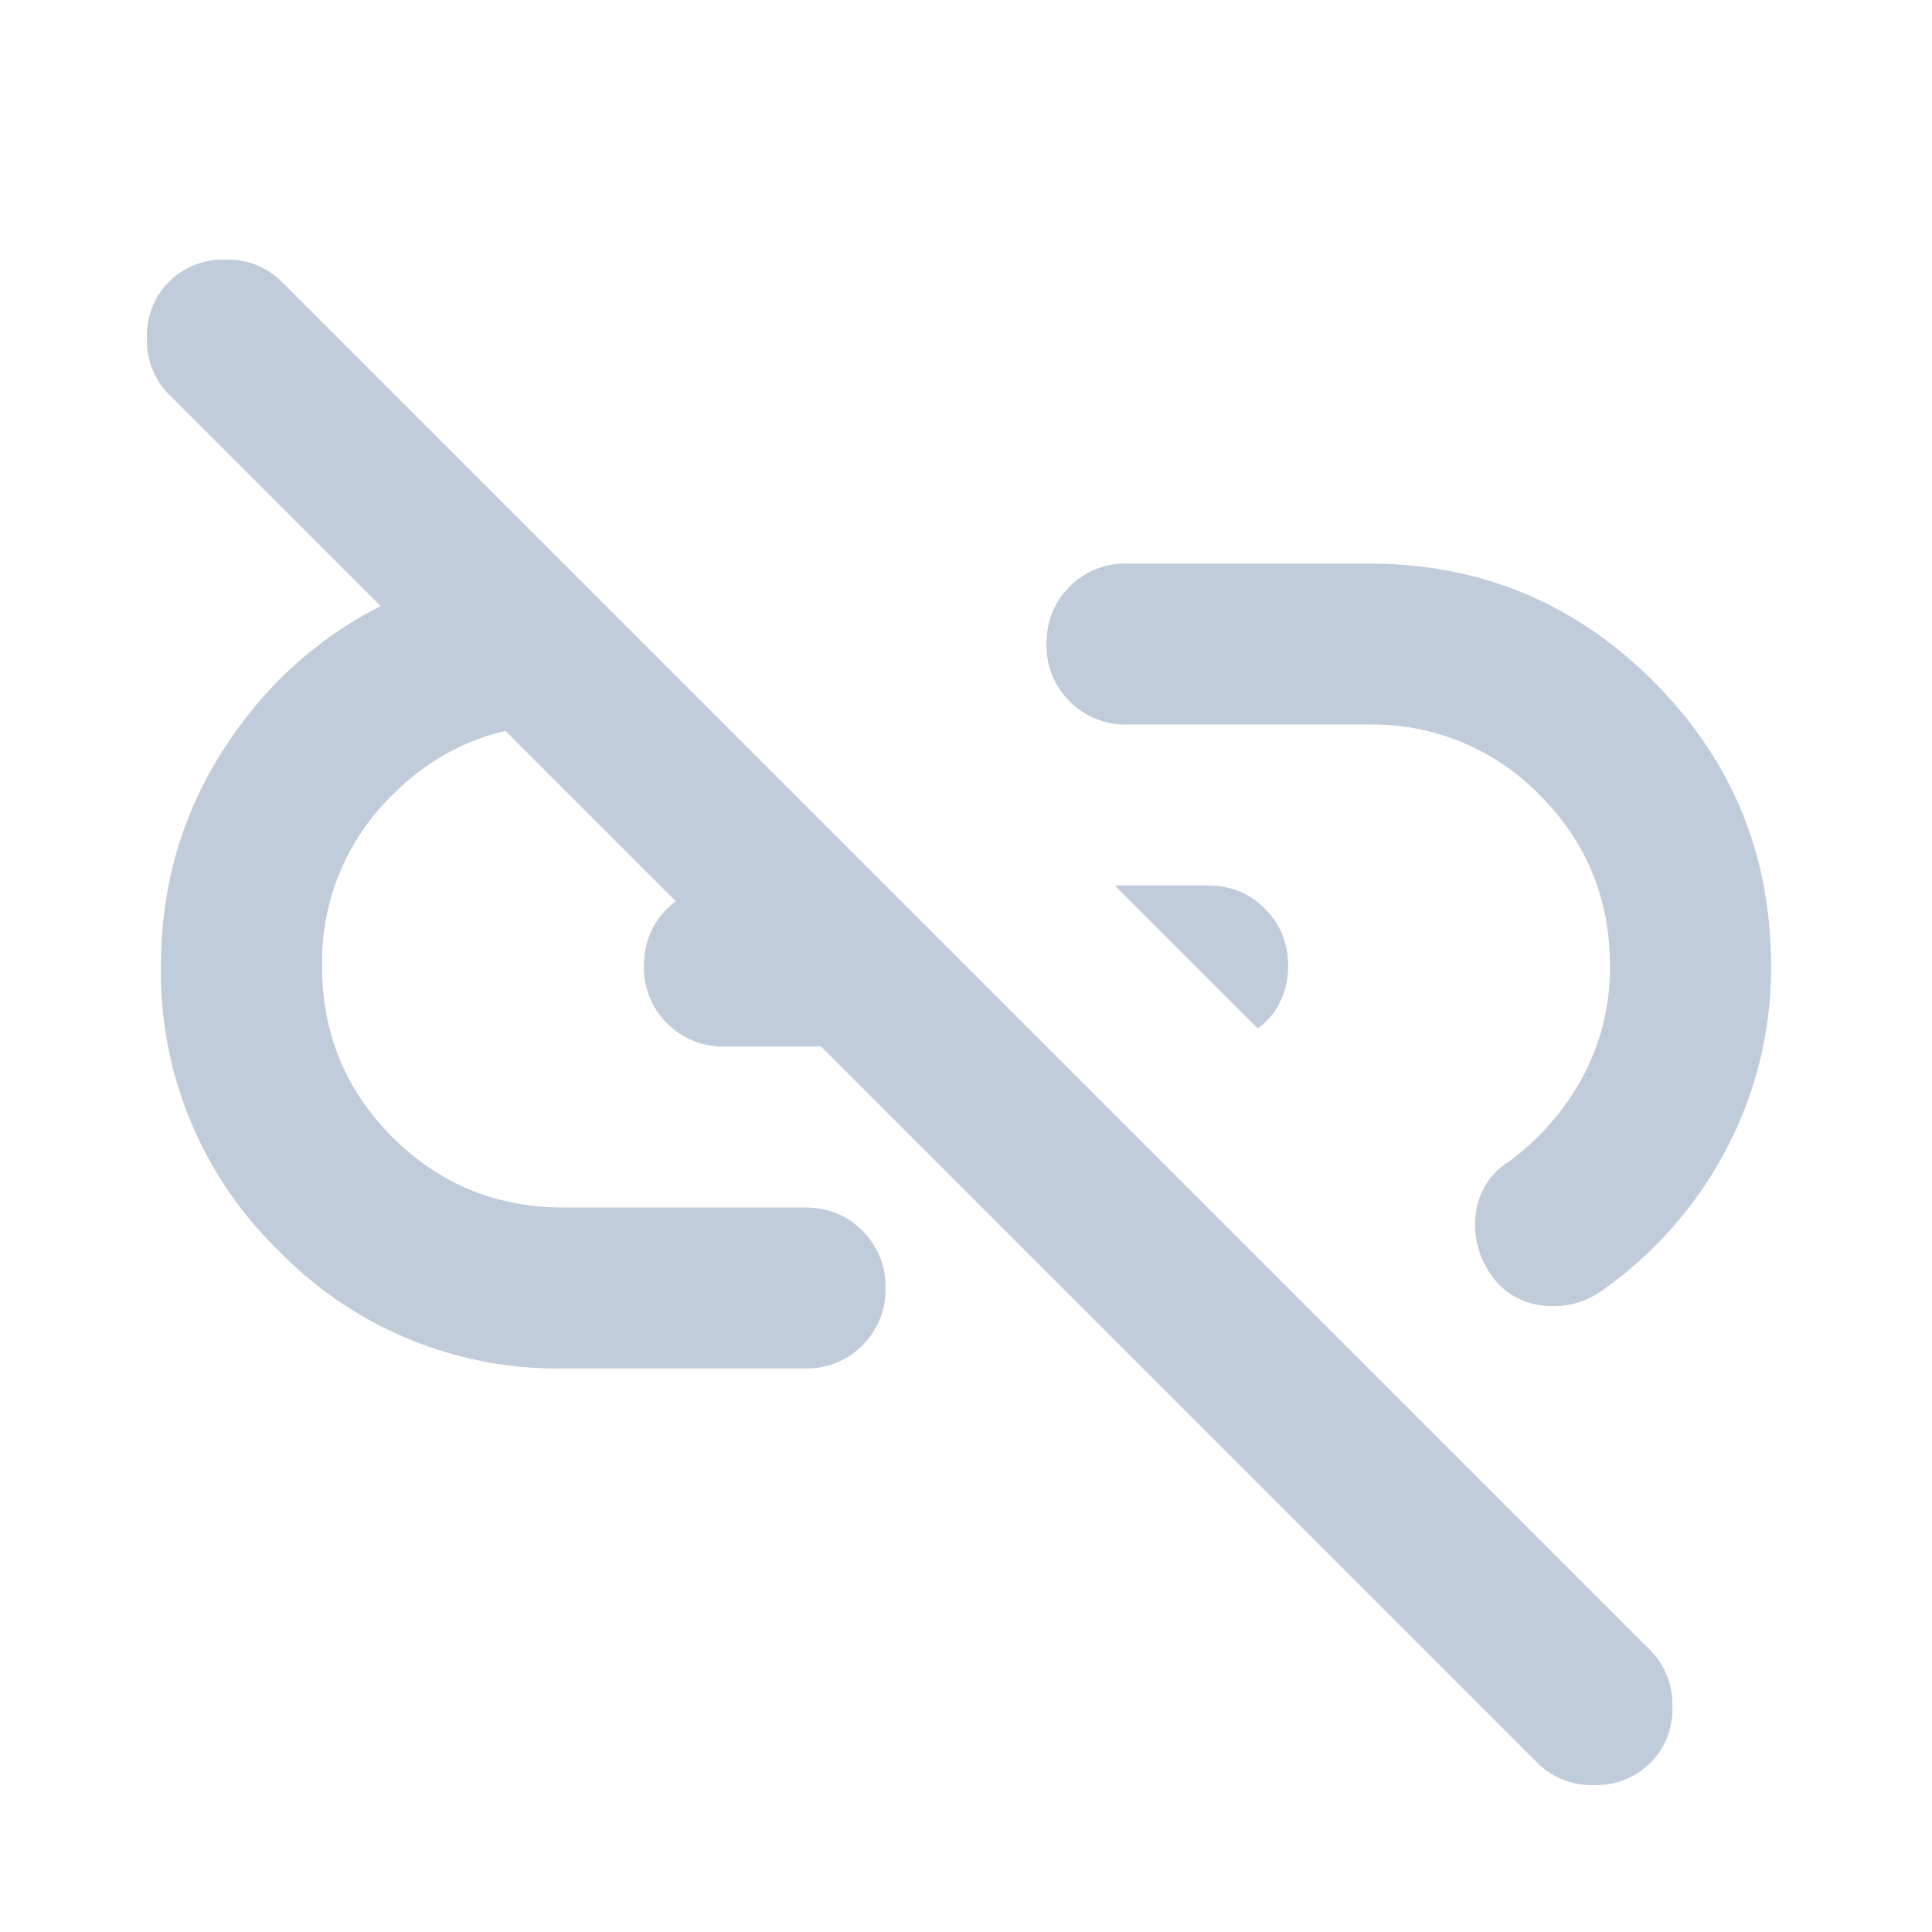 <svg xmlns="http://www.w3.org/2000/svg" width="16" height="16" fill="none" viewBox="0 0 16 16">
  <path fill="#C0CCD9" d="M10.417 8.517 9.233 7.333H10c.189 0 .347.064.475.192a.645.645 0 0 1 .192.475.662.662 0 0 1-.067.3.58.58 0 0 1-.183.217Zm3.25 6.083a.632.632 0 0 1-.467.183.632.632 0 0 1-.467-.183L1.4 3.267a.632.632 0 0 1-.183-.467.63.63 0 0 1 .183-.467.632.632 0 0 1 .467-.183.63.63 0 0 1 .466.183l11.334 11.334a.632.632 0 0 1 .183.466.632.632 0 0 1-.183.467Zm-9-3.267a3.213 3.213 0 0 1-2.359-.975A3.213 3.213 0 0 1 1.333 8c0-.767.234-1.45.7-2.05a3.248 3.248 0 0 1 1.8-1.183L5.067 6h-.4c-.556 0-1.028.194-1.417.583A1.929 1.929 0 0 0 2.667 8c0 .556.194 1.028.583 1.417.389.389.861.583 1.417.583h2c.189 0 .347.064.475.192a.645.645 0 0 1 .191.475.645.645 0 0 1-.191.475.645.645 0 0 1-.475.191h-2ZM6 8.667a.645.645 0 0 1-.475-.192A.645.645 0 0 1 5.333 8c0-.189.064-.347.192-.475A.645.645 0 0 1 6 7.333h.417l1.316 1.334H6Zm6.333 1.866a.698.698 0 0 1-.108-.5.584.584 0 0 1 .275-.416c.256-.19.458-.423.608-.7A1.9 1.9 0 0 0 13.333 8c0-.556-.194-1.028-.583-1.417A1.929 1.929 0 0 0 11.333 6h-2a.645.645 0 0 1-.475-.192.645.645 0 0 1-.191-.475c0-.189.064-.347.191-.475a.645.645 0 0 1 .475-.191h2c.923 0 1.709.325 2.359.975.65.65.975 1.436.975 2.358a3.21 3.21 0 0 1-.375 1.525A3.31 3.31 0 0 1 13.25 10.7a.698.698 0 0 1-.5.108.584.584 0 0 1-.417-.275Z"/>
</svg>
